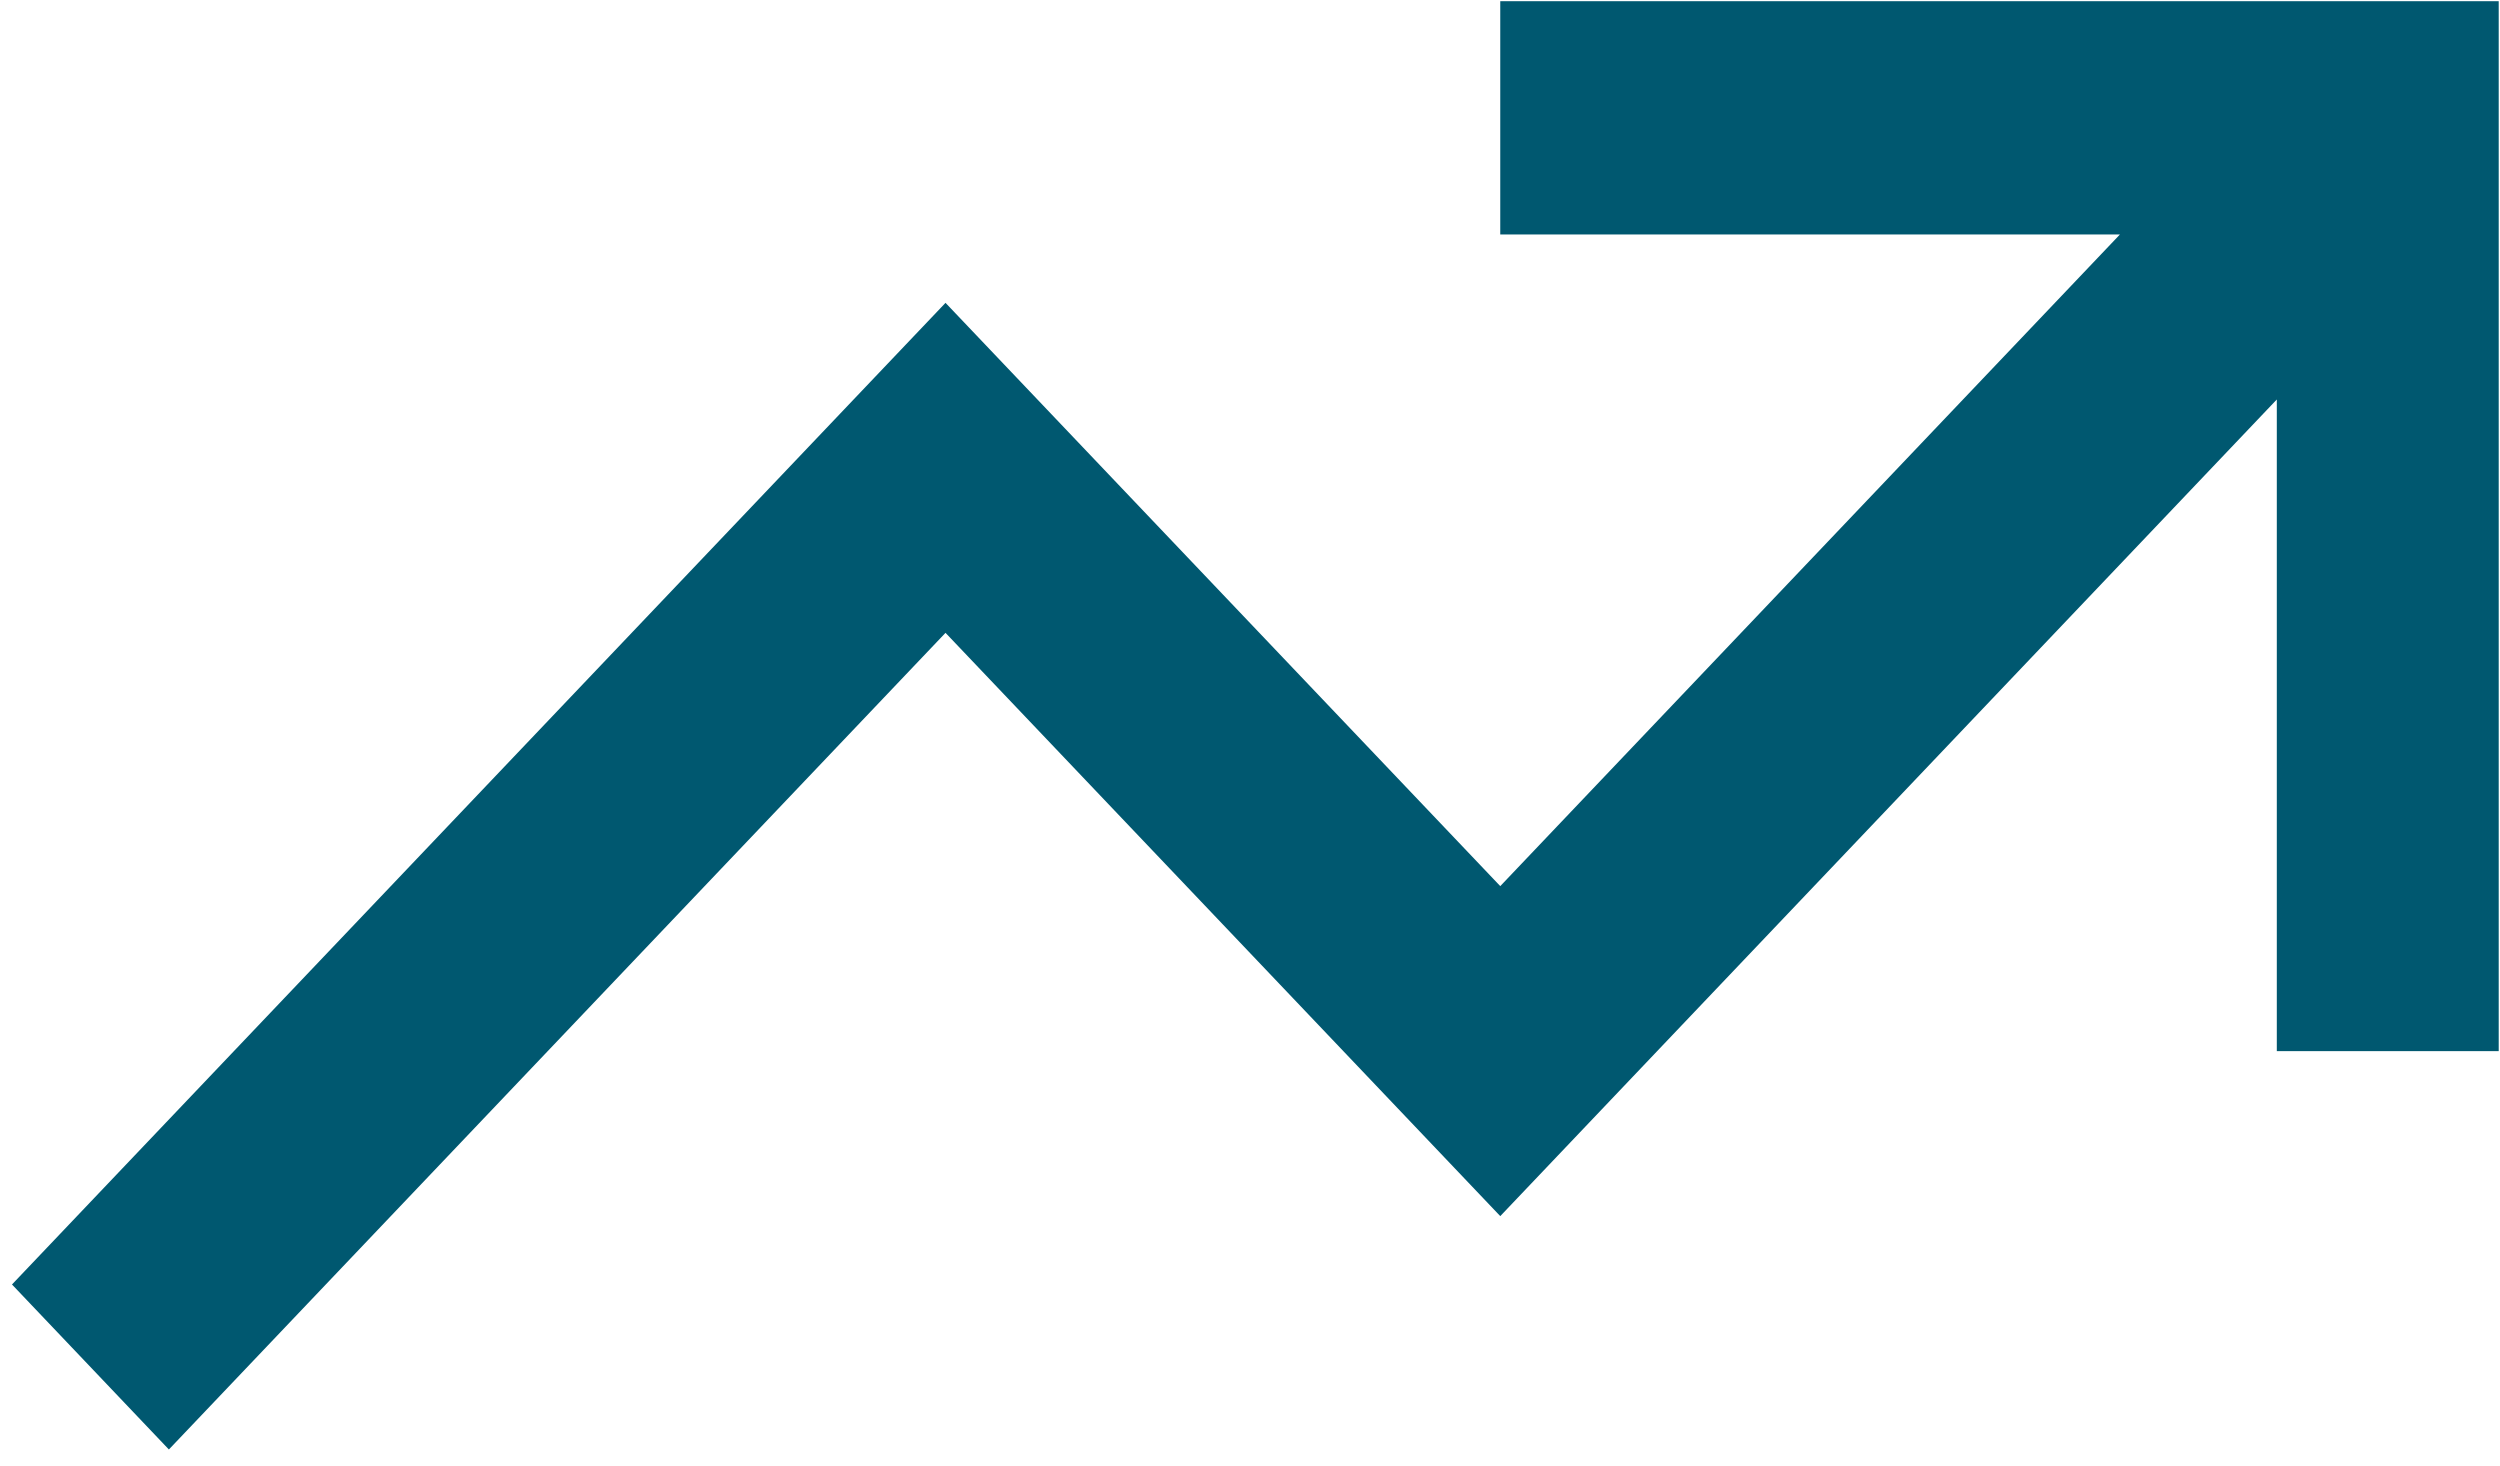 <svg width="29" height="17" viewBox="0 0 29 17" fill="none" xmlns="http://www.w3.org/2000/svg">
<path d="M1.959 16.814L10.968 7.341L17.403 14.107L26.411 4.634V12.193H28.985V0.014H17.403V2.72H24.591L17.403 10.279L10.968 3.513L0.139 14.9L1.959 16.814Z" fill="#005870"/>
</svg>
